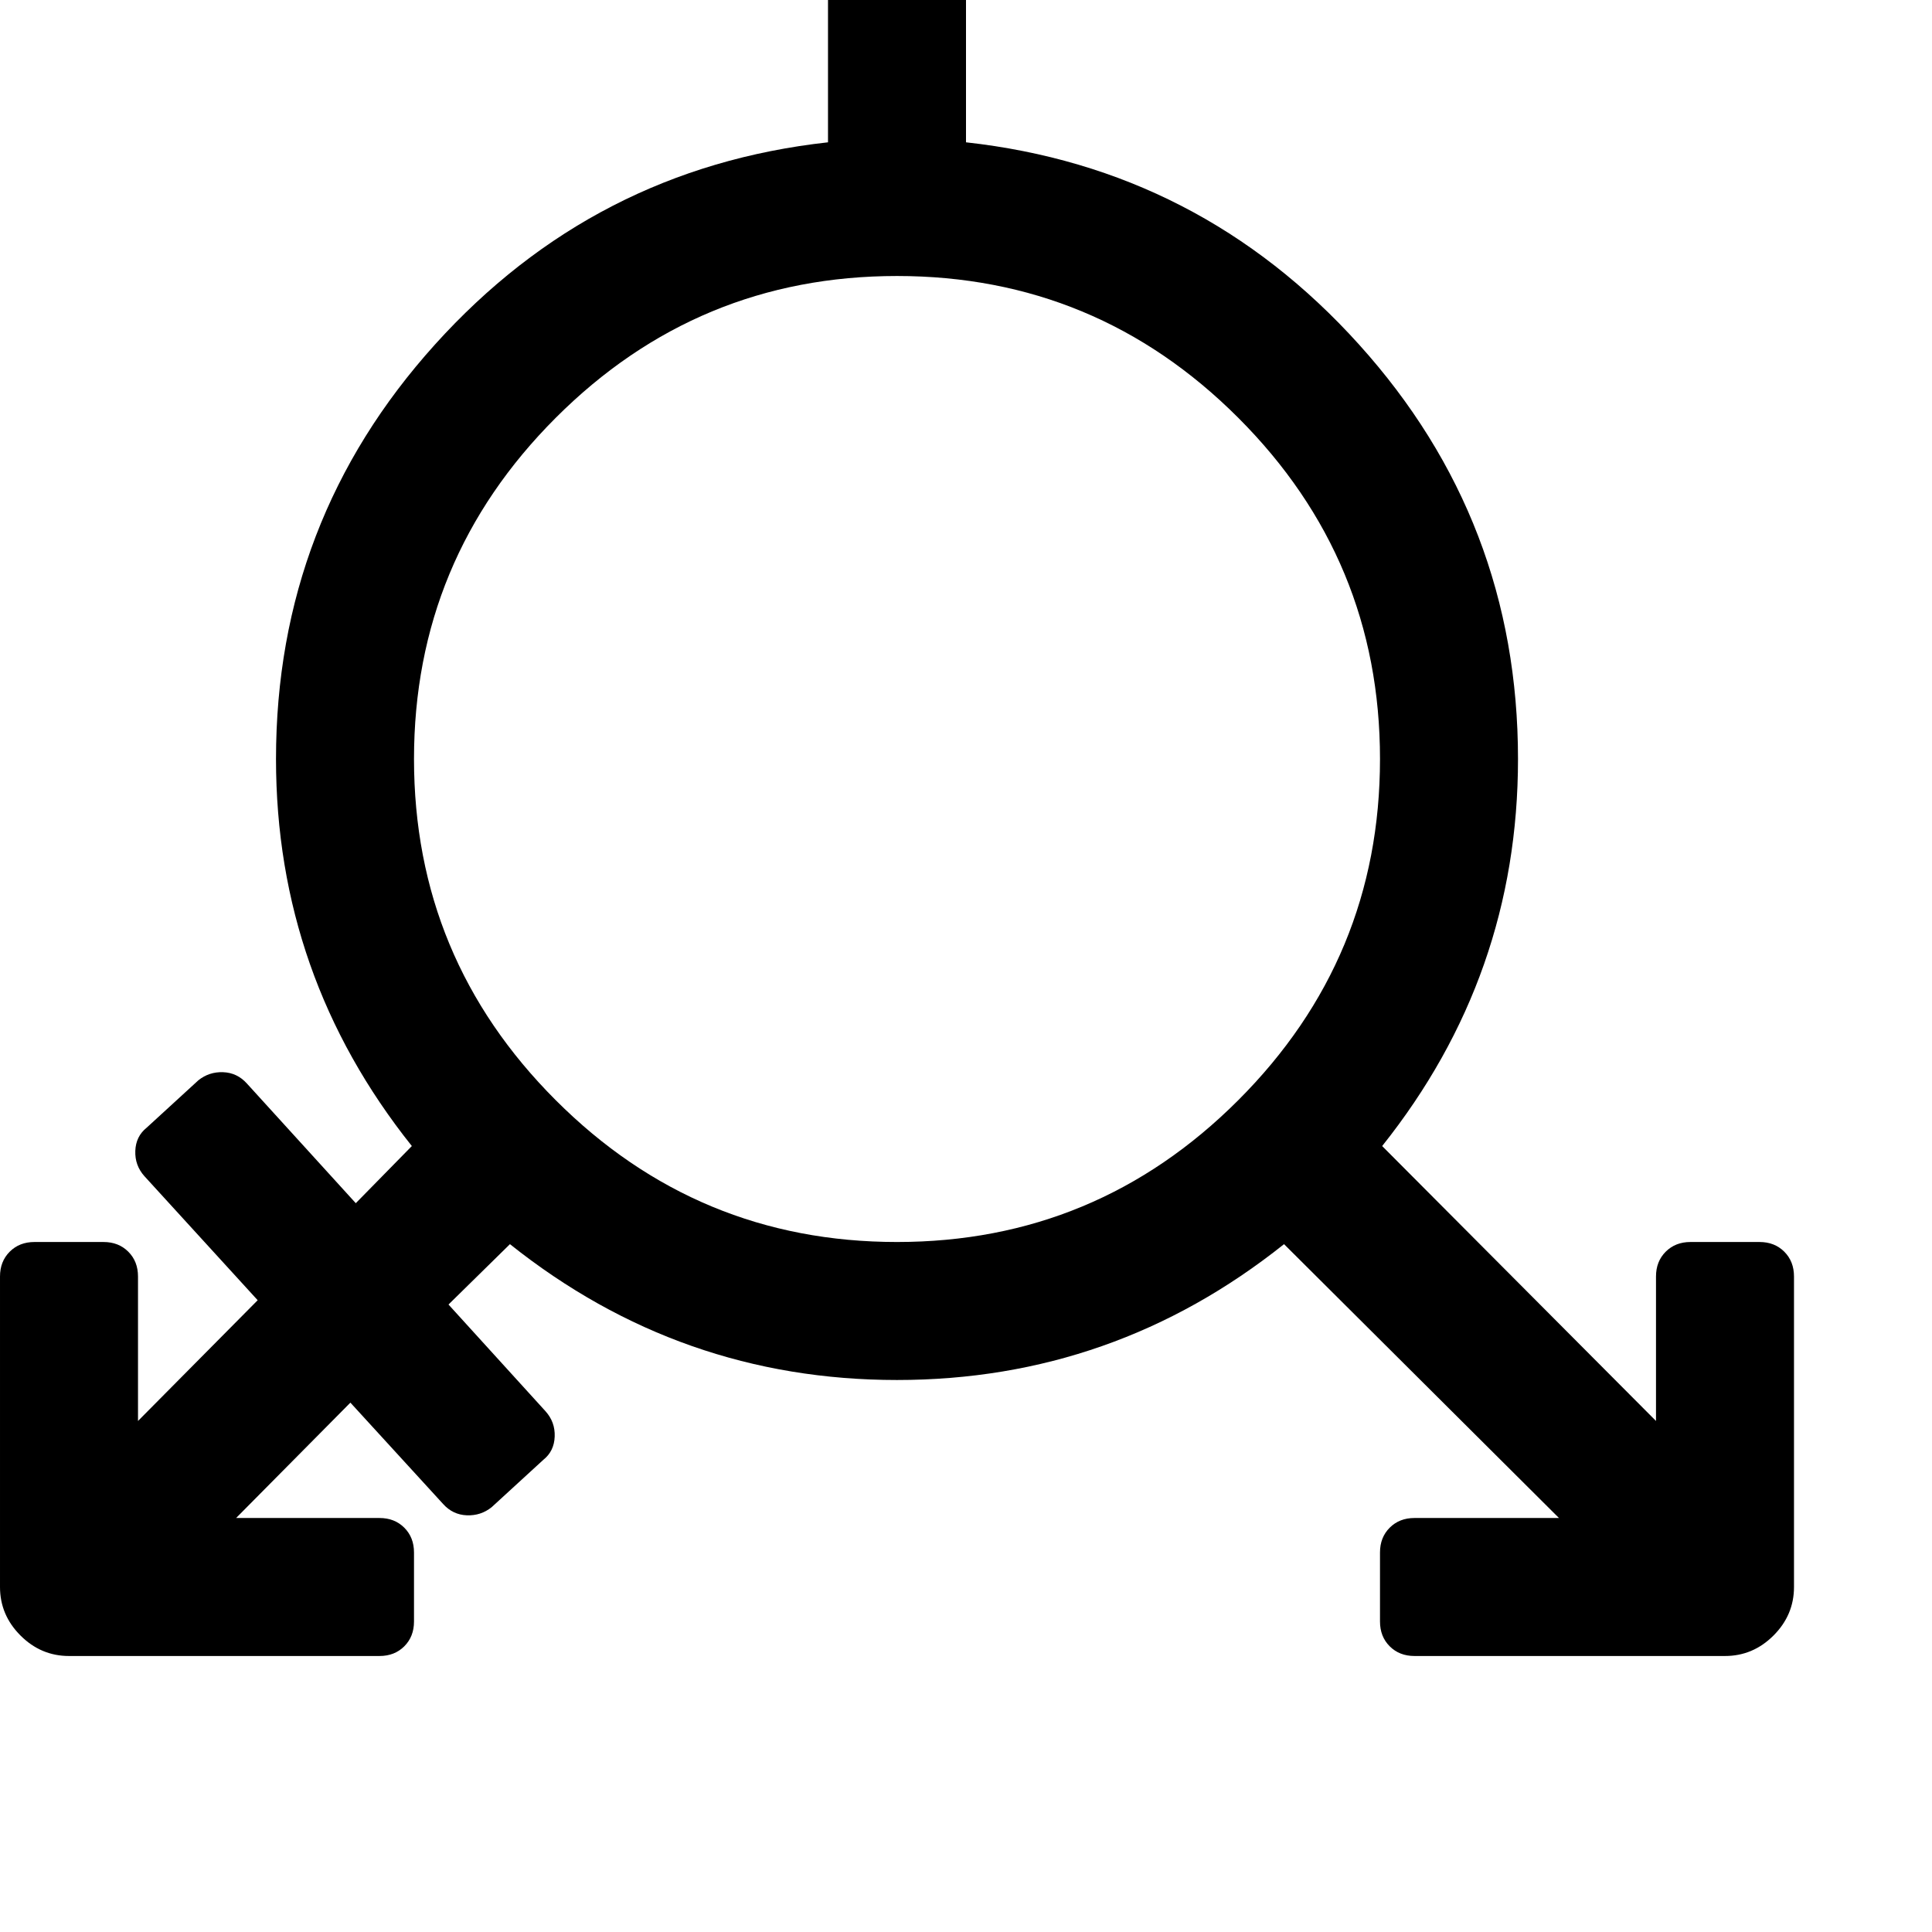 <svg width="64" height="64" viewBox="0 0 1792 1792" xmlns="http://www.w3.org/2000/svg"><path d="M1280 1504q0 14 9 23t23 9h288q26 0 45-19t19-45v-288q0-14-9-23t-23-9h-64q-14 0-23 9t-9 23v134l-254-255q126-158 126-359 0-221-147.5-384.5T896 132V0h96q14 0 23-9t9-23v-64q0-14-9-23t-23-9h-96v-96q0-14-9-23t-23-9h-64q-14 0-23 9t-9 23v96h-96q-14 0-23 9t-9 23v64q0 14 9 23t23 9h96v132q-217 24-364.5 187.5T256 704q0 201 126 359l-52 53-101-111q-9-10-22-10.5t-23 7.5l-48 44q-10 8-10.5 21.5t8.5 23.5l105 115-111 112v-134q0-14-9-23t-23-9H32q-14 0-23 9t-9 23v288q0 26 19 45t45 19h288q14 0 23-9t9-23v-64q0-14-9-23t-23-9H219l106-107 86 94q9 10 22 10.5t23-7.5l48-44q10-8 10.5-21.5T506 1309l-90-99 57-56q158 126 359 126t359-126l255 254h-134q-14 0-23 9t-9 23v64zM832 256q185 0 316.5 131.5T1280 704t-131.5 316.5T832 1152t-316.5-131.5T384 704t131.5-316.5T832 256z"/></svg>